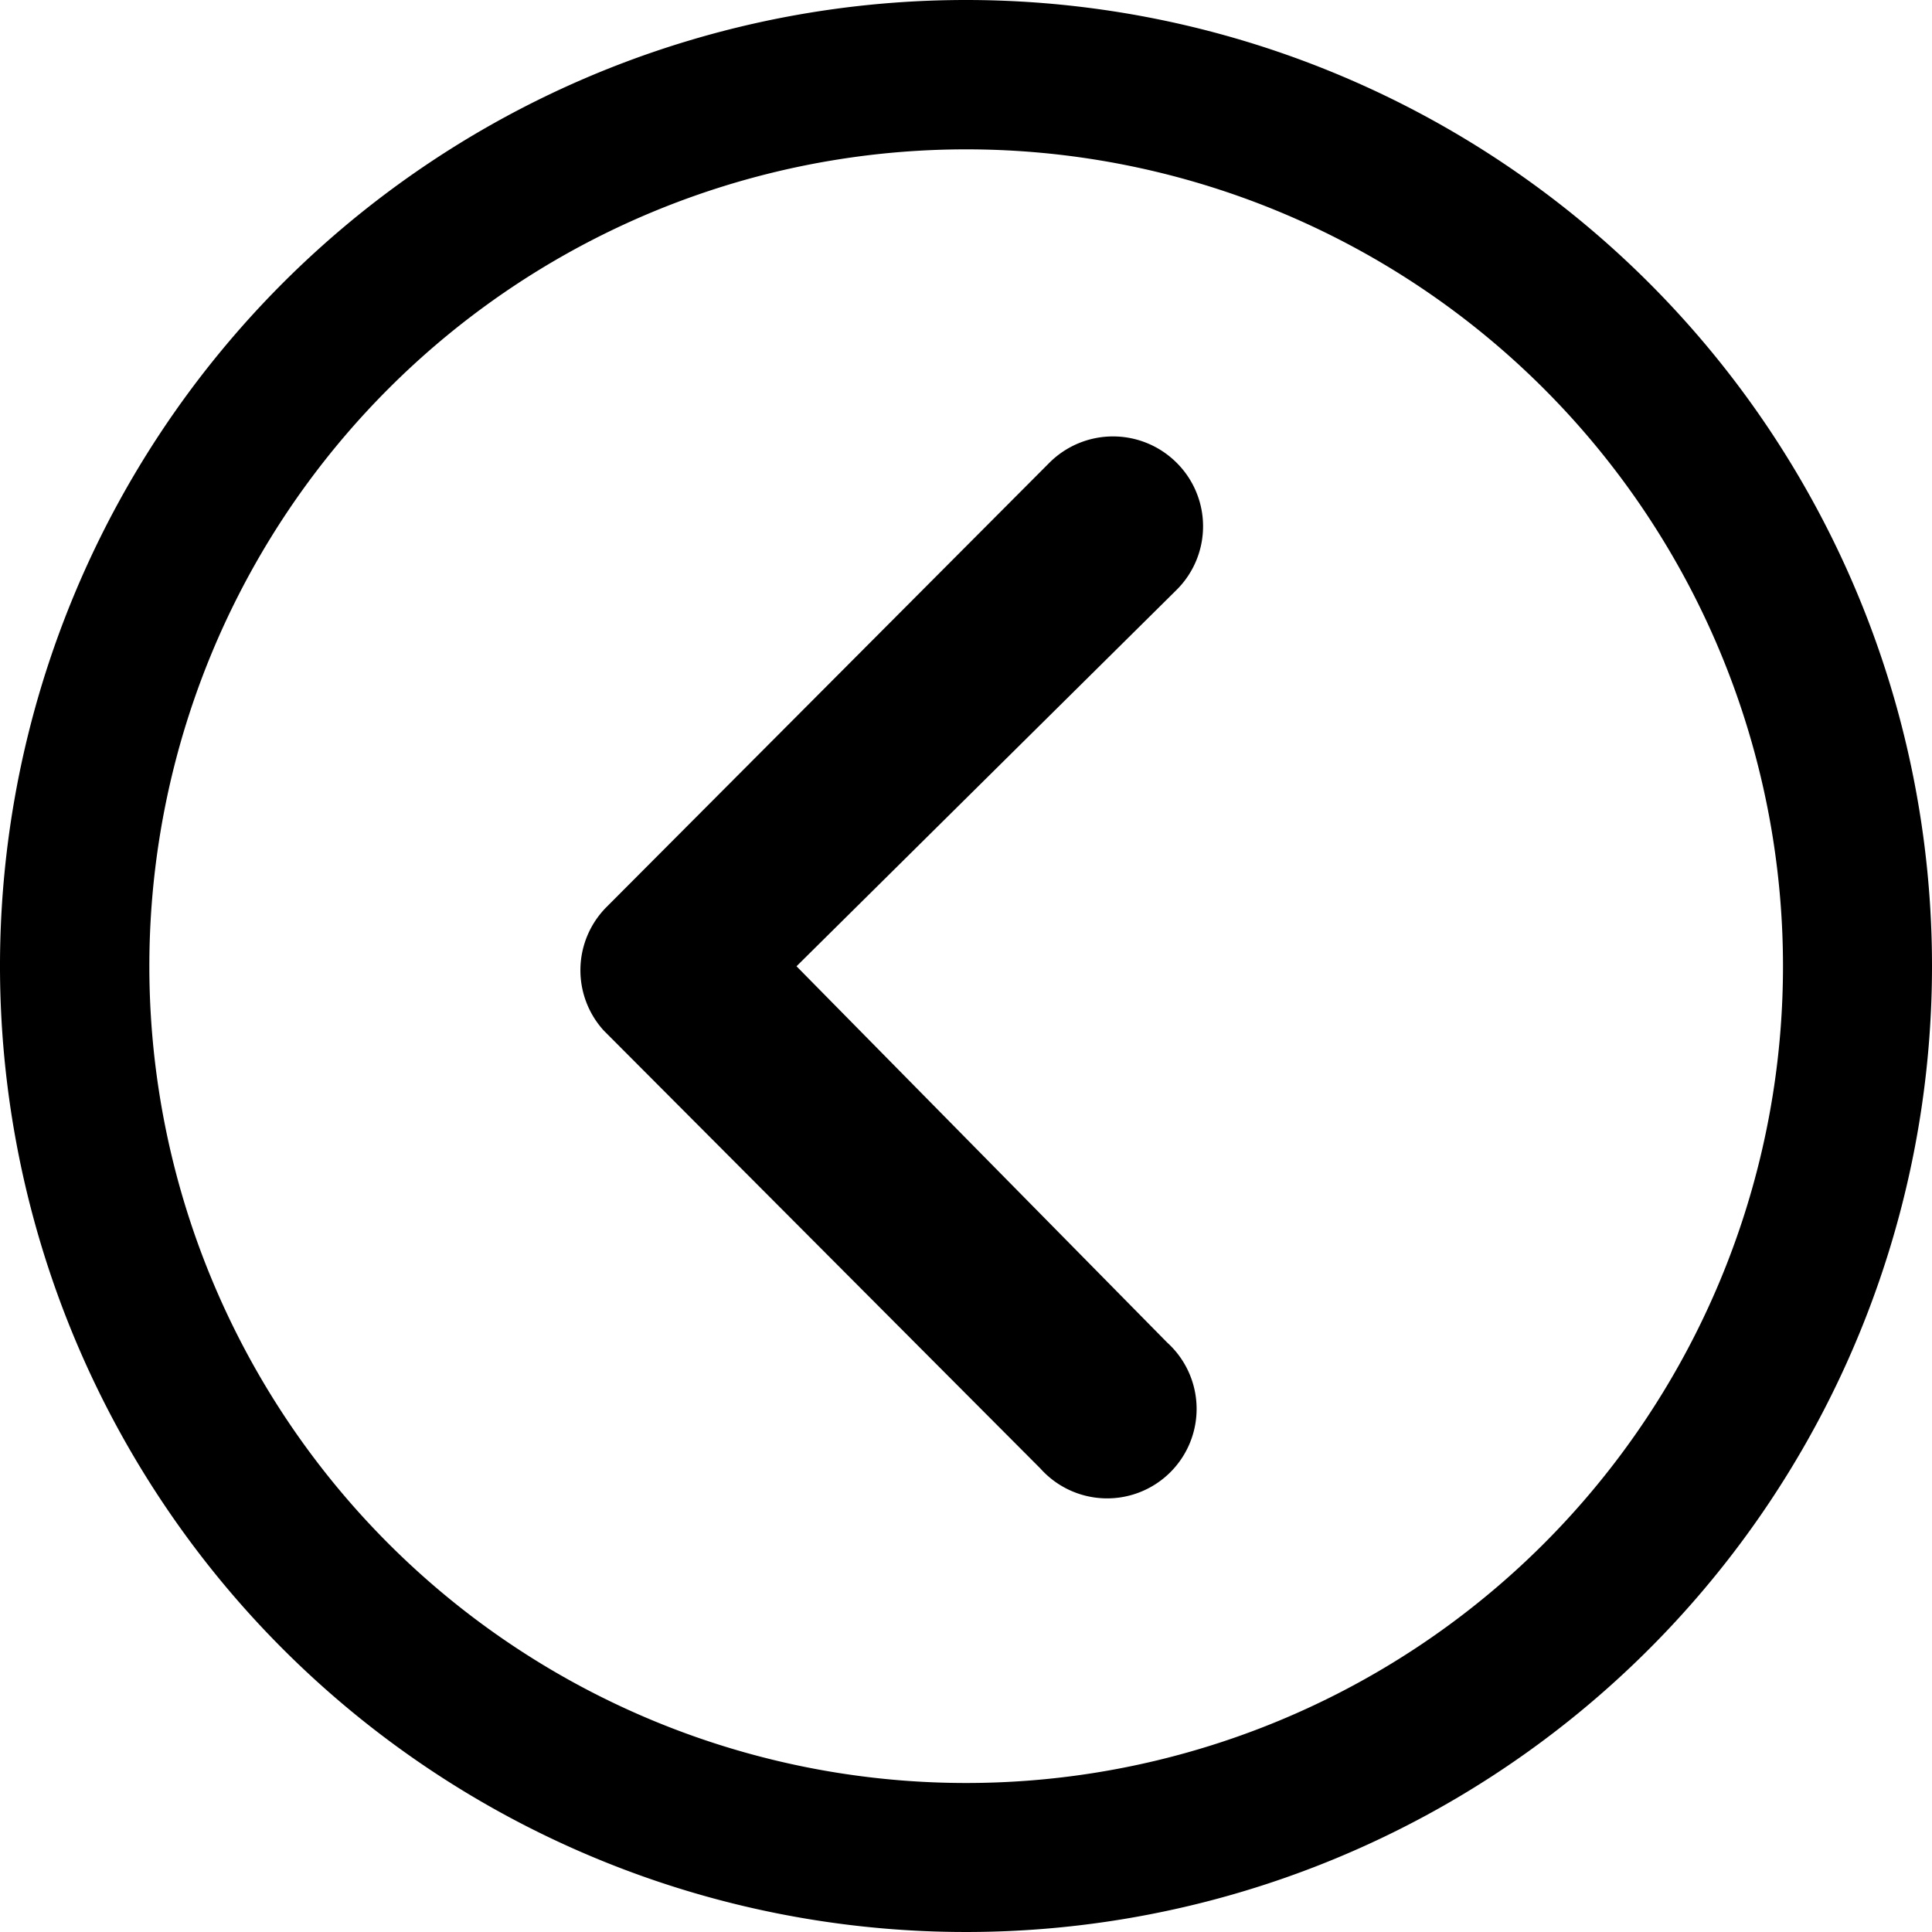<svg xmlns="http://www.w3.org/2000/svg" width="22" height="22" viewBox="0 0 22 22">
  <g id="ic_voltar" transform="translate(-3.375 -3.375)">
    <path id="Caminho_97" data-name="Caminho 97" d="M18.949,10.28a1.025,1.025,0,0,0-1.444,0L12.46,15.341a1.02,1.02,0,0,0-.032,1.407L17.4,21.735A1.019,1.019,0,1,0,18.843,20.3l-4.22-4.284,4.331-4.289A1.02,1.02,0,0,0,18.949,10.28Z" transform="translate(-2.178 -1.638)"/>
    <path id="Caminho_98" data-name="Caminho 98" d="M14.375,3.375a11,11,0,1,0,11,11A11,11,0,0,0,14.375,3.375Zm6.579,17.579A9.3,9.3,0,1,1,7.8,7.8,9.3,9.3,0,1,1,20.954,20.954Z"/>
  </g>
</svg>
